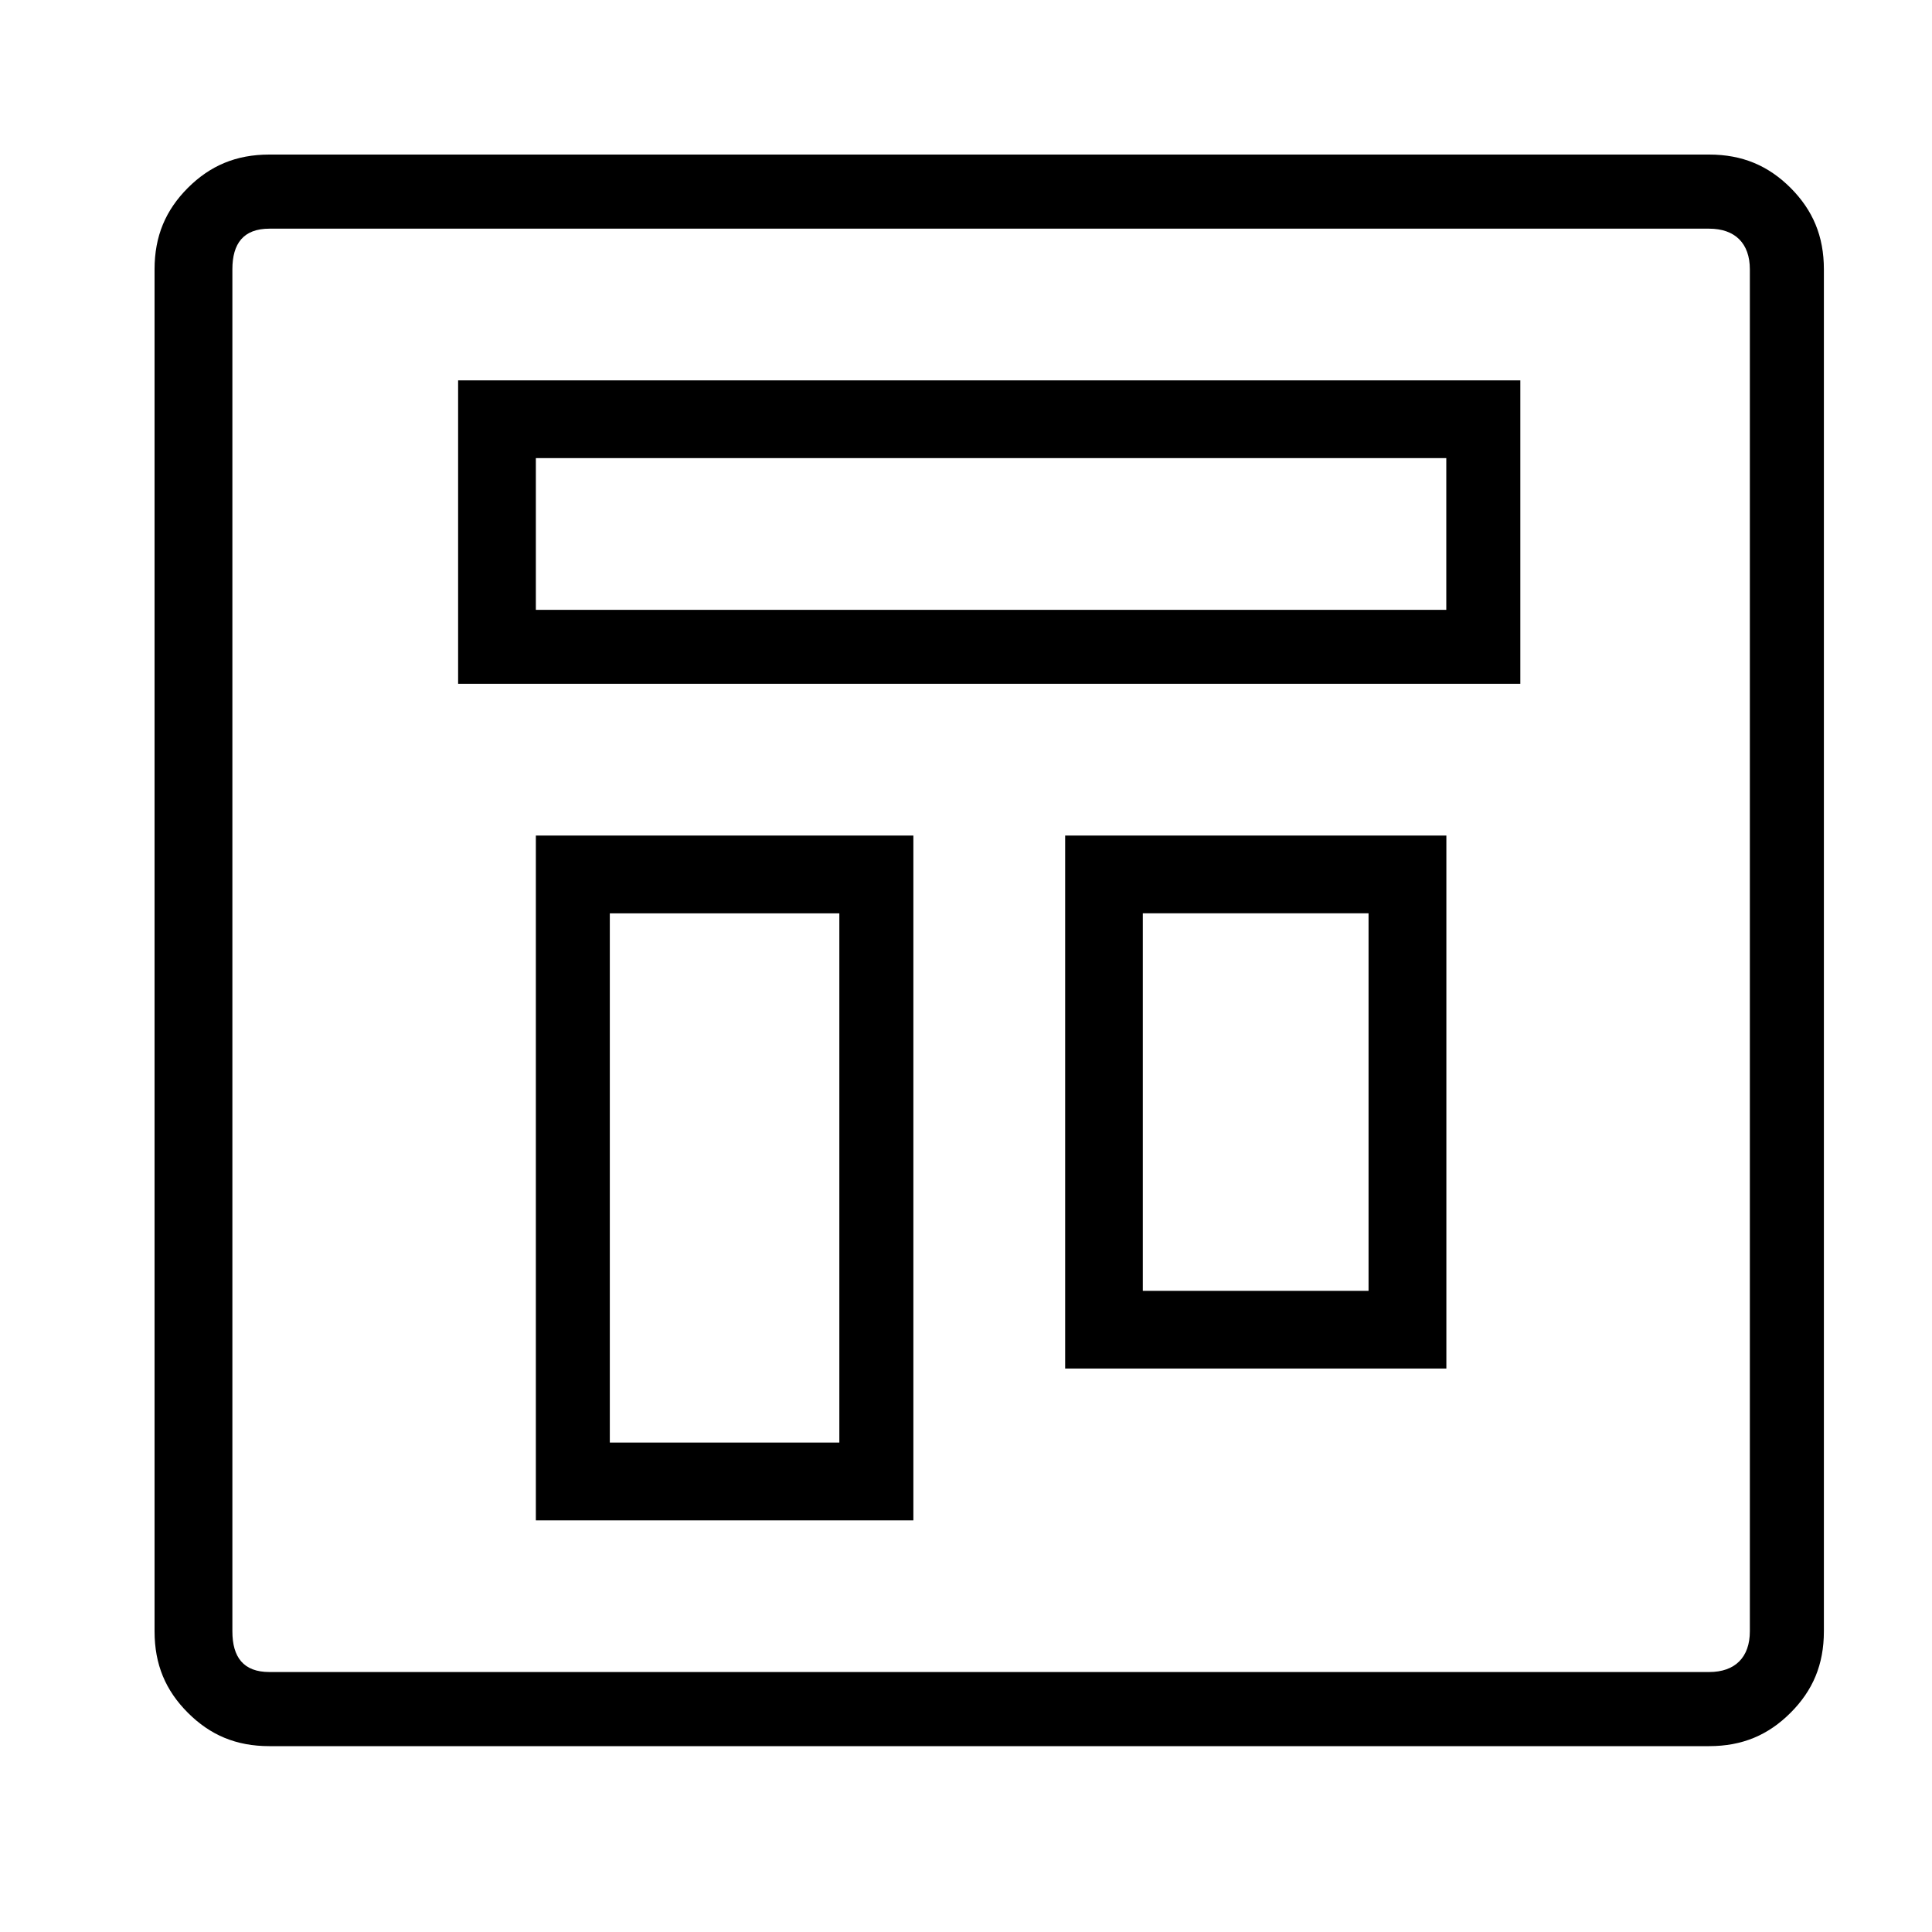 <svg xmlns="http://www.w3.org/2000/svg" viewBox="0 0 25 25" id="layout">
  <path d="M22.116,2 C22.116,2 22.116,2 22.116,2 C22.116,2 3.485,2 3.485,2 C3.054,2 2.719,2.144 2.431,2.431 C2.144,2.719 2,3.054 2,3.485 C2,3.485 2,3.485 2,3.485 C2,3.485 2,21.109 2,21.109 C2,21.541 2.144,21.876 2.431,22.163 C2.719,22.451 3.054,22.595 3.485,22.595 C3.485,22.595 3.485,22.595 3.485,22.595 C3.485,22.595 22.116,22.595 22.116,22.595 C22.547,22.595 22.882,22.451 23.17,22.163 C23.457,21.876 23.601,21.541 23.601,21.109 C23.601,21.109 23.601,21.109 23.601,21.109 C23.601,21.109 23.601,3.485 23.601,3.485 C23.601,3.054 23.457,2.719 23.17,2.431 C22.882,2.144 22.547,2 22.116,2 Z M22.643,3.485 C22.643,3.485 22.643,21.109 22.643,21.109 C22.643,21.445 22.452,21.636 22.116,21.636 C22.116,21.636 22.116,21.636 22.116,21.636 C22.116,21.636 3.486,21.636 3.486,21.636 C3.151,21.636 3.007,21.445 3.007,21.109 C3.007,21.109 3.007,21.109 3.007,21.109 C3.007,21.109 3.007,3.485 3.007,3.485 C3.007,3.15 3.151,2.959 3.486,2.959 C3.486,2.959 3.486,2.959 3.486,2.959 C3.486,2.959 22.116,2.959 22.116,2.959 C22.452,2.959 22.643,3.15 22.643,3.485 C22.643,3.485 22.643,3.485 22.643,3.485 Z M5.928,4.922 C5.928,4.922 5.928,8.849 5.928,8.849 C5.928,8.849 19.673,8.849 19.673,8.849 C19.673,8.849 19.673,4.922 19.673,4.922 C19.673,4.922 5.928,4.922 5.928,4.922 Z M6.934,7.891 C6.934,7.891 6.934,5.928 6.934,5.928 C6.934,5.928 18.715,5.928 18.715,5.928 C18.715,5.928 18.715,7.891 18.715,7.891 C18.715,7.891 6.934,7.891 6.934,7.891 Z M6.934,10.812 C6.934,10.812 6.934,19.673 6.934,19.673 C6.934,19.673 11.819,19.673 11.819,19.673 C11.819,19.673 11.819,10.812 11.819,10.812 C11.819,10.812 6.934,10.812 6.934,10.812 Z M7.891,18.667 C7.891,18.667 7.891,11.819 7.891,11.819 C7.891,11.819 10.861,11.819 10.861,11.819 C10.861,11.819 10.861,18.667 10.861,18.667 C10.861,18.667 7.891,18.667 7.891,18.667 Z M13.783,10.812 C13.783,10.812 13.783,17.709 13.783,17.709 C13.783,17.709 18.716,17.709 18.716,17.709 C18.716,17.709 18.716,10.812 18.716,10.812 C18.716,10.812 13.783,10.812 13.783,10.812 Z M14.788,16.703 C14.788,16.703 14.788,11.818 14.788,11.818 C14.788,11.818 17.709,11.818 17.709,11.818 C17.709,11.818 17.709,16.703 17.709,16.703 C17.709,16.703 14.788,16.703 14.788,16.703 Z"/>
  <title>Layout</title>
</svg>